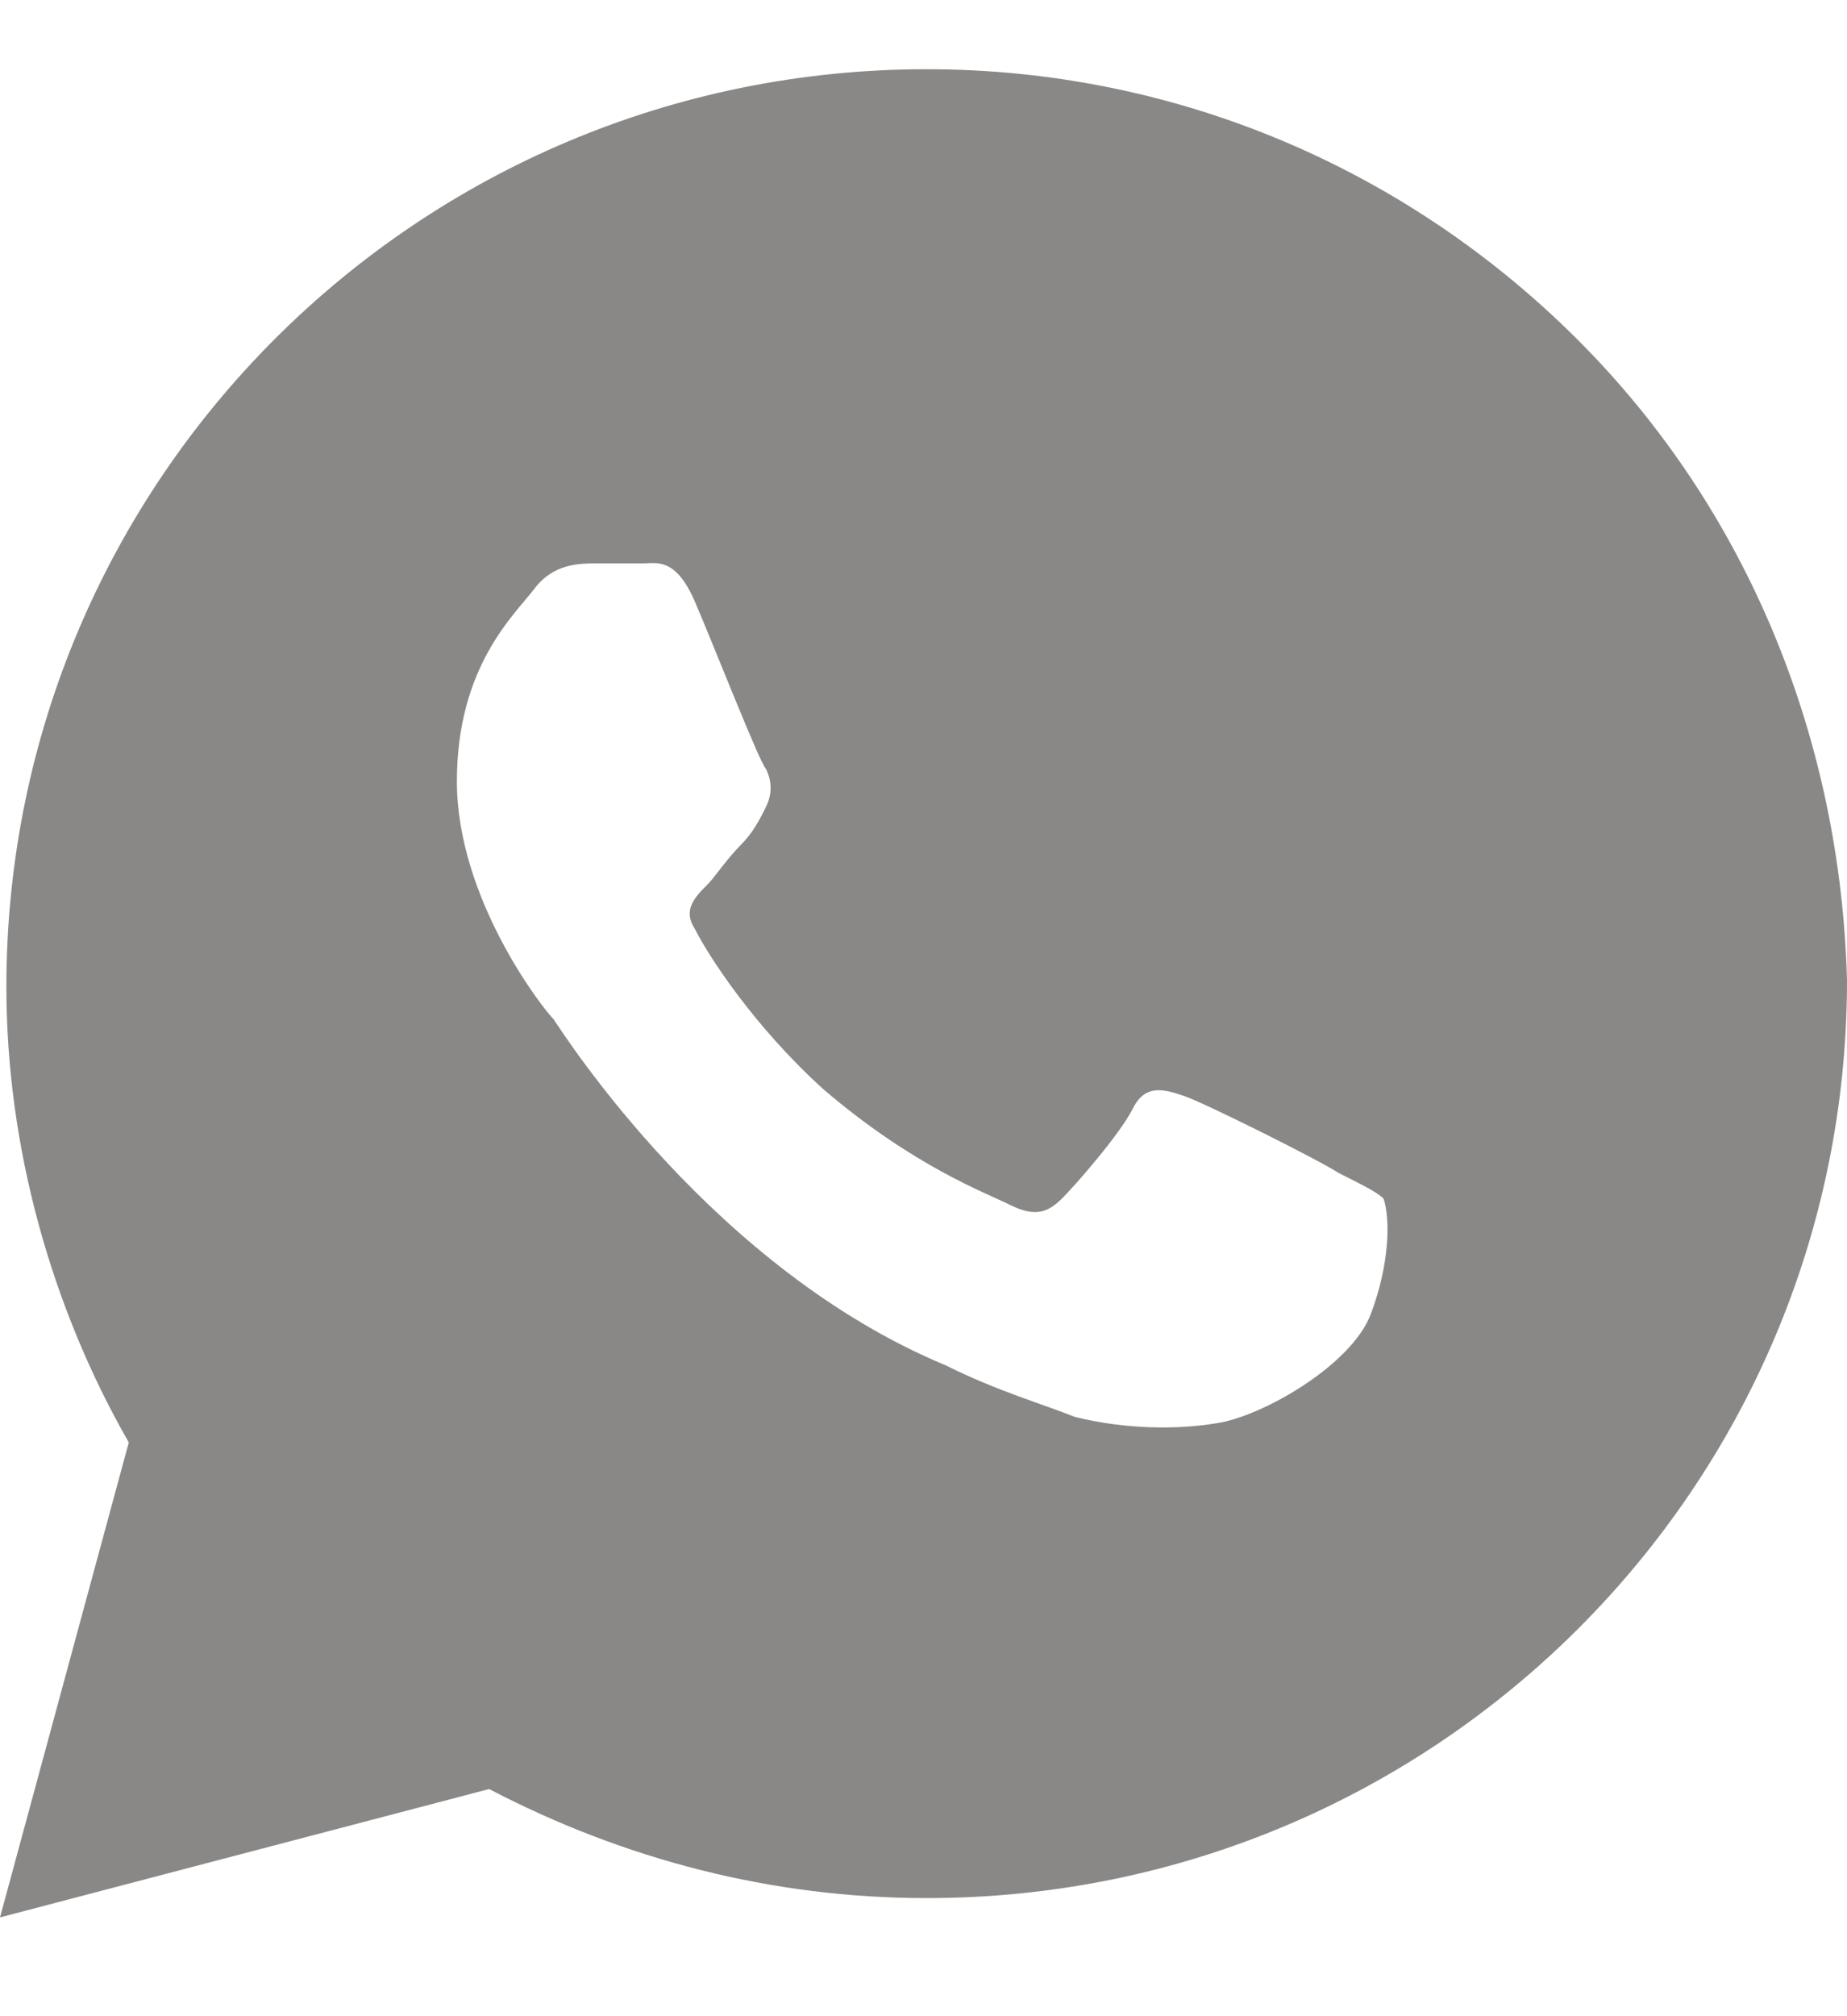 <svg width="11" height="12" viewBox="0 0 11 12" fill="none" xmlns="http://www.w3.org/2000/svg">
<path d="M9.39 2.016C8.355 0.985 6.976 0.412 5.519 0.412C2.491 0.412 0.038 2.856 0.038 5.874C0.038 6.828 0.307 7.783 0.767 8.585L0 11.412L2.913 10.648C3.718 11.068 4.599 11.297 5.519 11.297C8.547 11.297 11 8.853 11 5.835C10.962 4.422 10.425 3.047 9.39 2.016ZM8.164 7.821C8.049 8.127 7.512 8.433 7.244 8.471C7.014 8.509 6.707 8.509 6.401 8.433C6.209 8.356 5.941 8.28 5.634 8.127C4.254 7.554 3.373 6.179 3.296 6.065C3.22 5.988 2.721 5.339 2.721 4.651C2.721 3.964 3.066 3.658 3.181 3.506C3.296 3.353 3.449 3.353 3.564 3.353C3.641 3.353 3.756 3.353 3.833 3.353C3.909 3.353 4.024 3.315 4.139 3.582C4.254 3.849 4.523 4.537 4.561 4.575C4.599 4.651 4.599 4.728 4.561 4.804C4.523 4.881 4.484 4.957 4.408 5.033C4.331 5.11 4.254 5.224 4.216 5.262C4.139 5.339 4.063 5.415 4.139 5.53C4.216 5.683 4.484 6.103 4.906 6.485C5.443 6.943 5.864 7.096 6.017 7.172C6.171 7.249 6.247 7.21 6.324 7.134C6.401 7.058 6.669 6.752 6.746 6.599C6.822 6.446 6.937 6.485 7.052 6.523C7.167 6.561 7.857 6.905 7.972 6.981C8.125 7.058 8.202 7.096 8.24 7.134C8.279 7.249 8.279 7.516 8.164 7.821Z" fill="#898886"/>
</svg>

